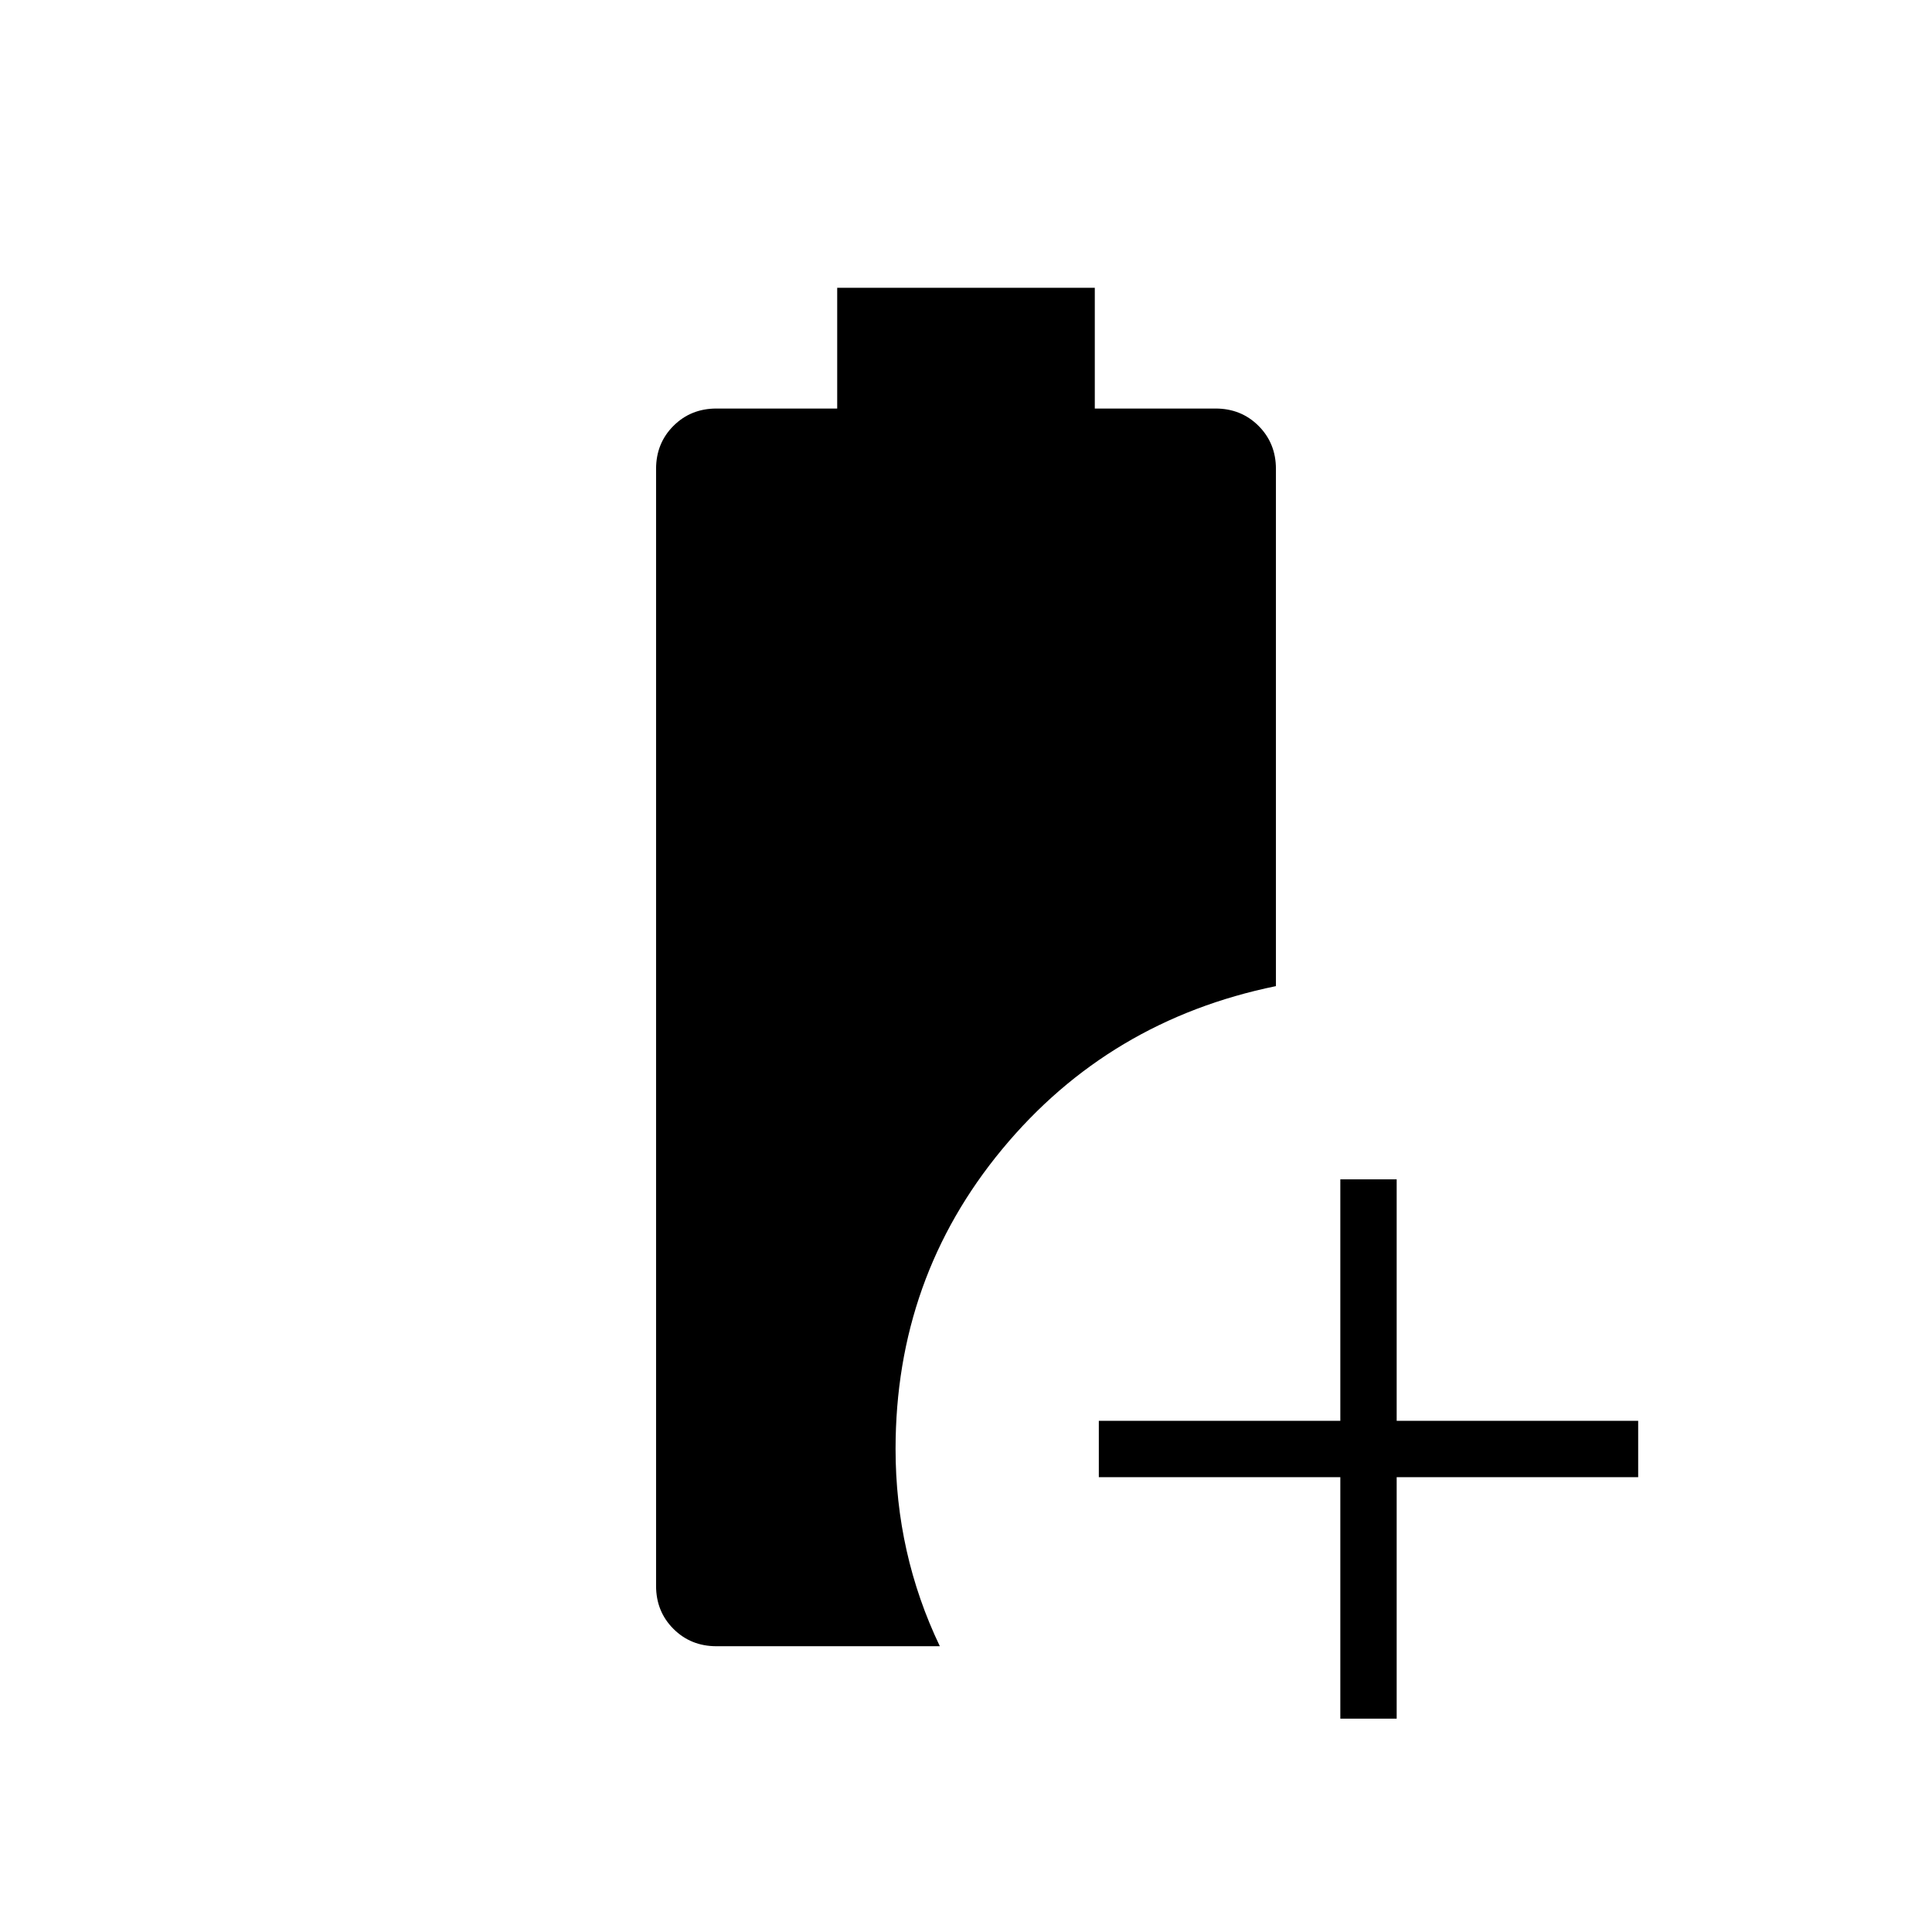 <svg xmlns="http://www.w3.org/2000/svg" height="24" viewBox="0 96 960 960" width="24"><path d="M666 950V830H546v-28h120V682h28v120h120v28H694v120h-28Zm-310-36q-12.75 0-21.375-8.625T326 884V329q0-12.75 8.625-21.375T356 299h60v-60h128v60h60q12.75 0 21.375 8.625T634 329v257q-83 17-136 81t-53 149q0 26 5.5 50.5T467 914H356Z"/></svg>